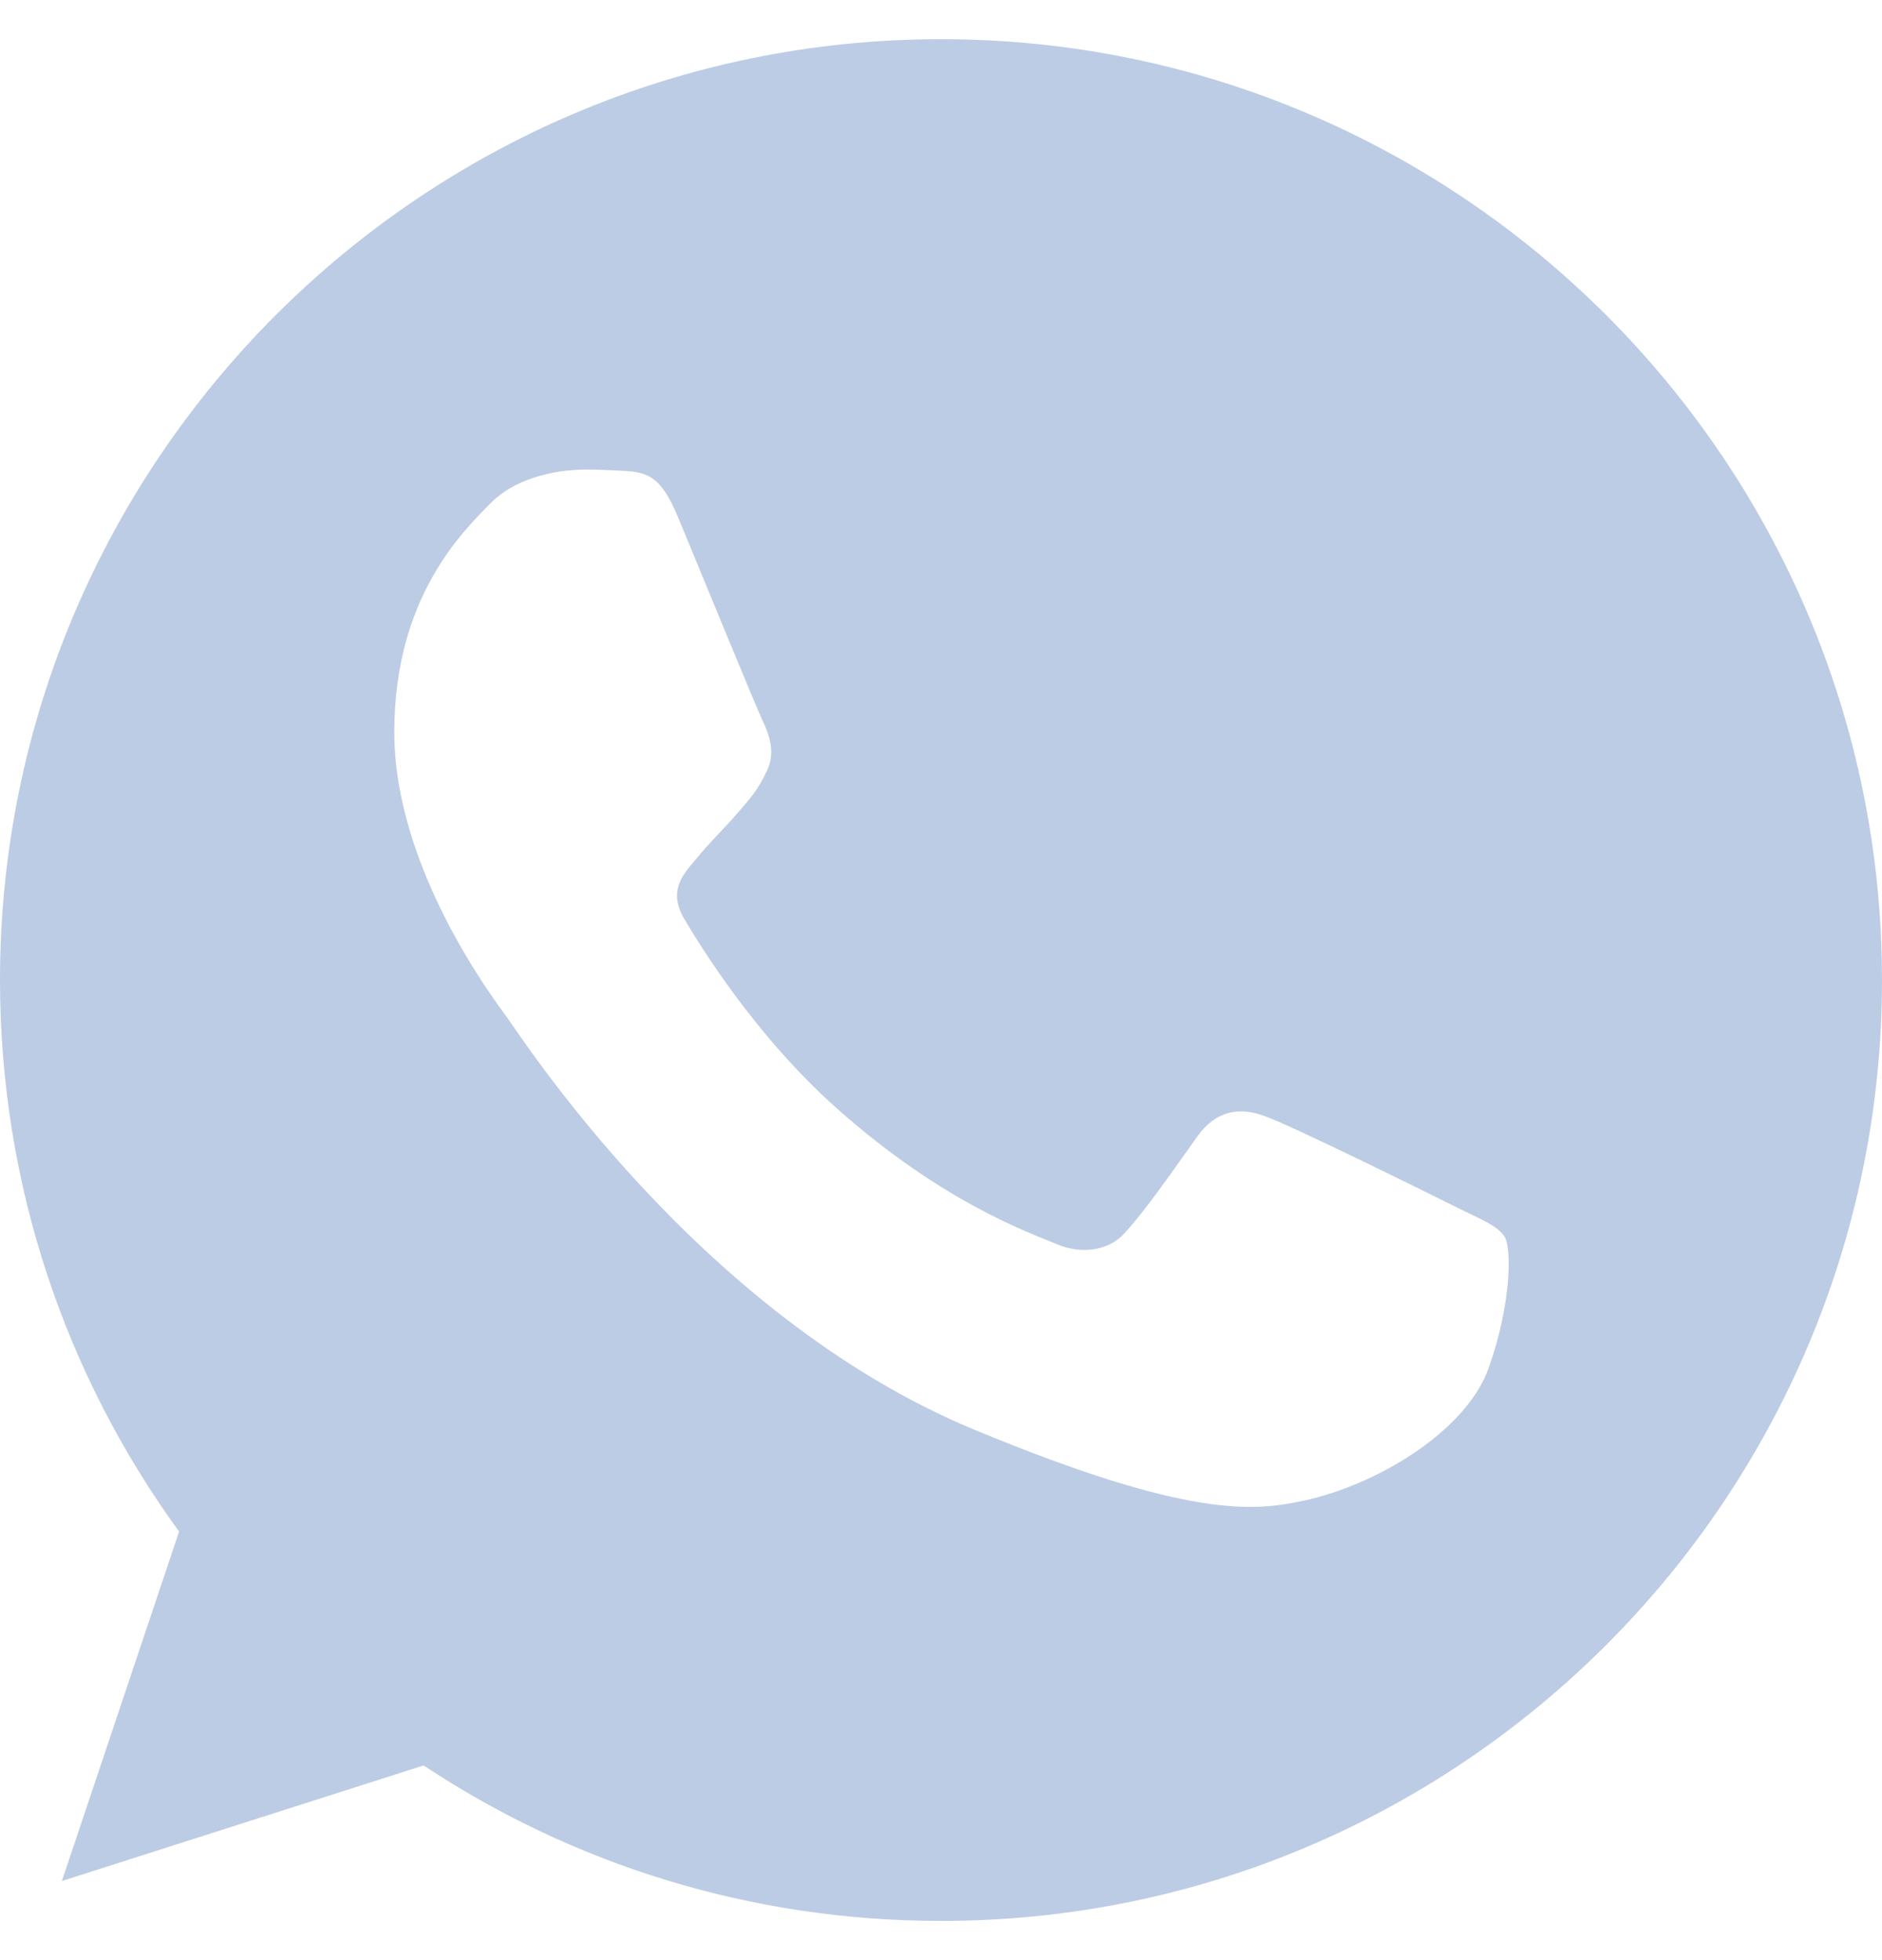 <svg width="24" height="25" viewBox="0 0 24 25" fill="none" xmlns="http://www.w3.org/2000/svg">
<g clip-path="url(#clip0_20_54)">
<path d="M12.003 0.5H11.997C5.38 0.5 0 5.882 0 12.5C0 15.125 0.846 17.558 2.284 19.534L0.789 23.991L5.402 22.517C7.299 23.774 9.562 24.5 12.003 24.5C18.619 24.5 24 19.116 24 12.5C24 5.883 18.619 0.5 12.003 0.5ZM18.985 17.445C18.696 18.263 17.547 18.941 16.631 19.139C16.003 19.273 15.184 19.379 12.428 18.236C8.901 16.775 6.63 13.191 6.453 12.959C6.284 12.726 5.028 11.062 5.028 9.339C5.028 7.617 5.902 6.779 6.255 6.419C6.545 6.123 7.023 5.989 7.482 5.989C7.63 5.989 7.764 5.996 7.884 6.002C8.236 6.017 8.414 6.038 8.646 6.595C8.935 7.292 9.64 9.014 9.725 9.191C9.81 9.368 9.896 9.608 9.775 9.841C9.663 10.081 9.564 10.187 9.387 10.391C9.21 10.595 9.042 10.751 8.865 10.97C8.703 11.161 8.52 11.364 8.724 11.717C8.928 12.062 9.633 13.213 10.671 14.136C12.011 15.329 13.097 15.71 13.485 15.872C13.774 15.992 14.12 15.963 14.331 15.739C14.6 15.449 14.931 14.969 15.268 14.496C15.508 14.158 15.812 14.116 16.13 14.236C16.453 14.348 18.168 15.195 18.52 15.371C18.873 15.548 19.105 15.632 19.191 15.78C19.275 15.929 19.275 16.627 18.985 17.445Z" fill="#BCCCE4"/>
</g>
<defs>
<clipPath id="clip0_20_54">
<rect width="24" height="24" fill="white" transform="translate(0 0.5)"/>
</clipPath>
</defs>
</svg>
